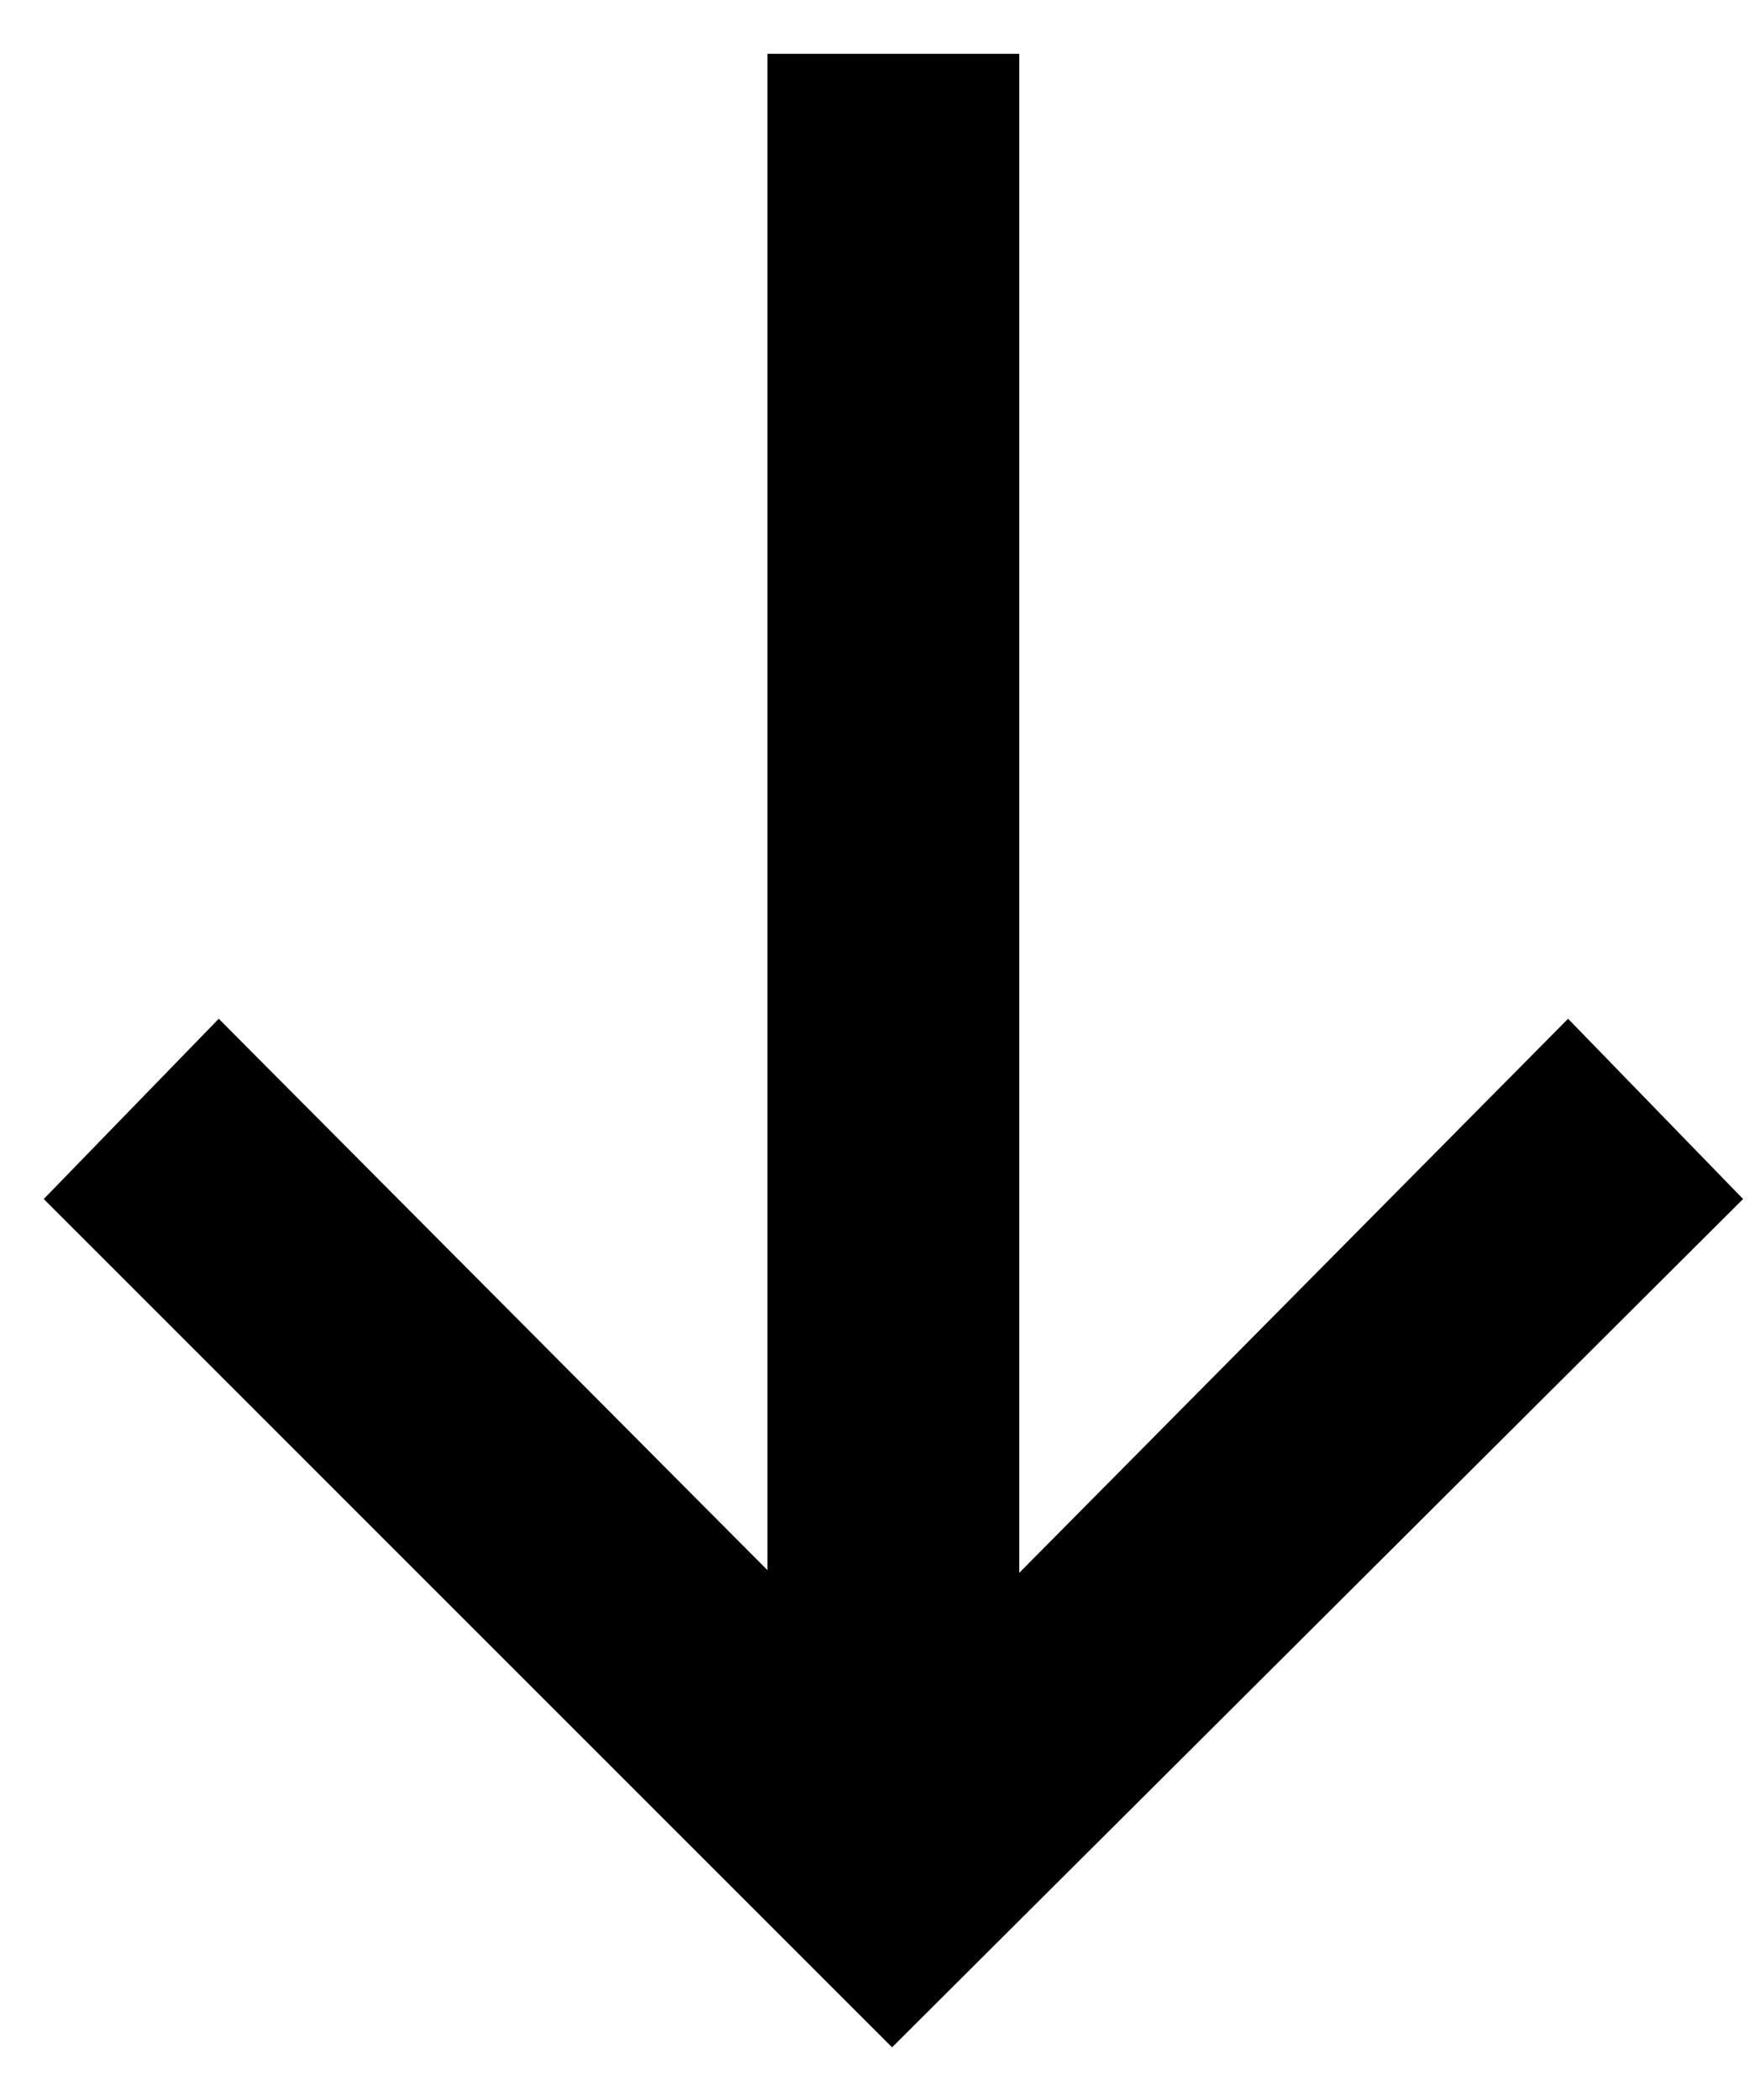 <svg width="20" height="24" viewBox="0 0 20 24" fill="none" xmlns="http://www.w3.org/2000/svg"><path d="M17.921 11.643L19.921 13.703L10.195 23.398L0.5 13.703L2.5 11.643L8.771 17.945L8.771 0.615L11.649 0.615L11.649 17.975L17.921 11.643Z" fill="black"></path></svg>